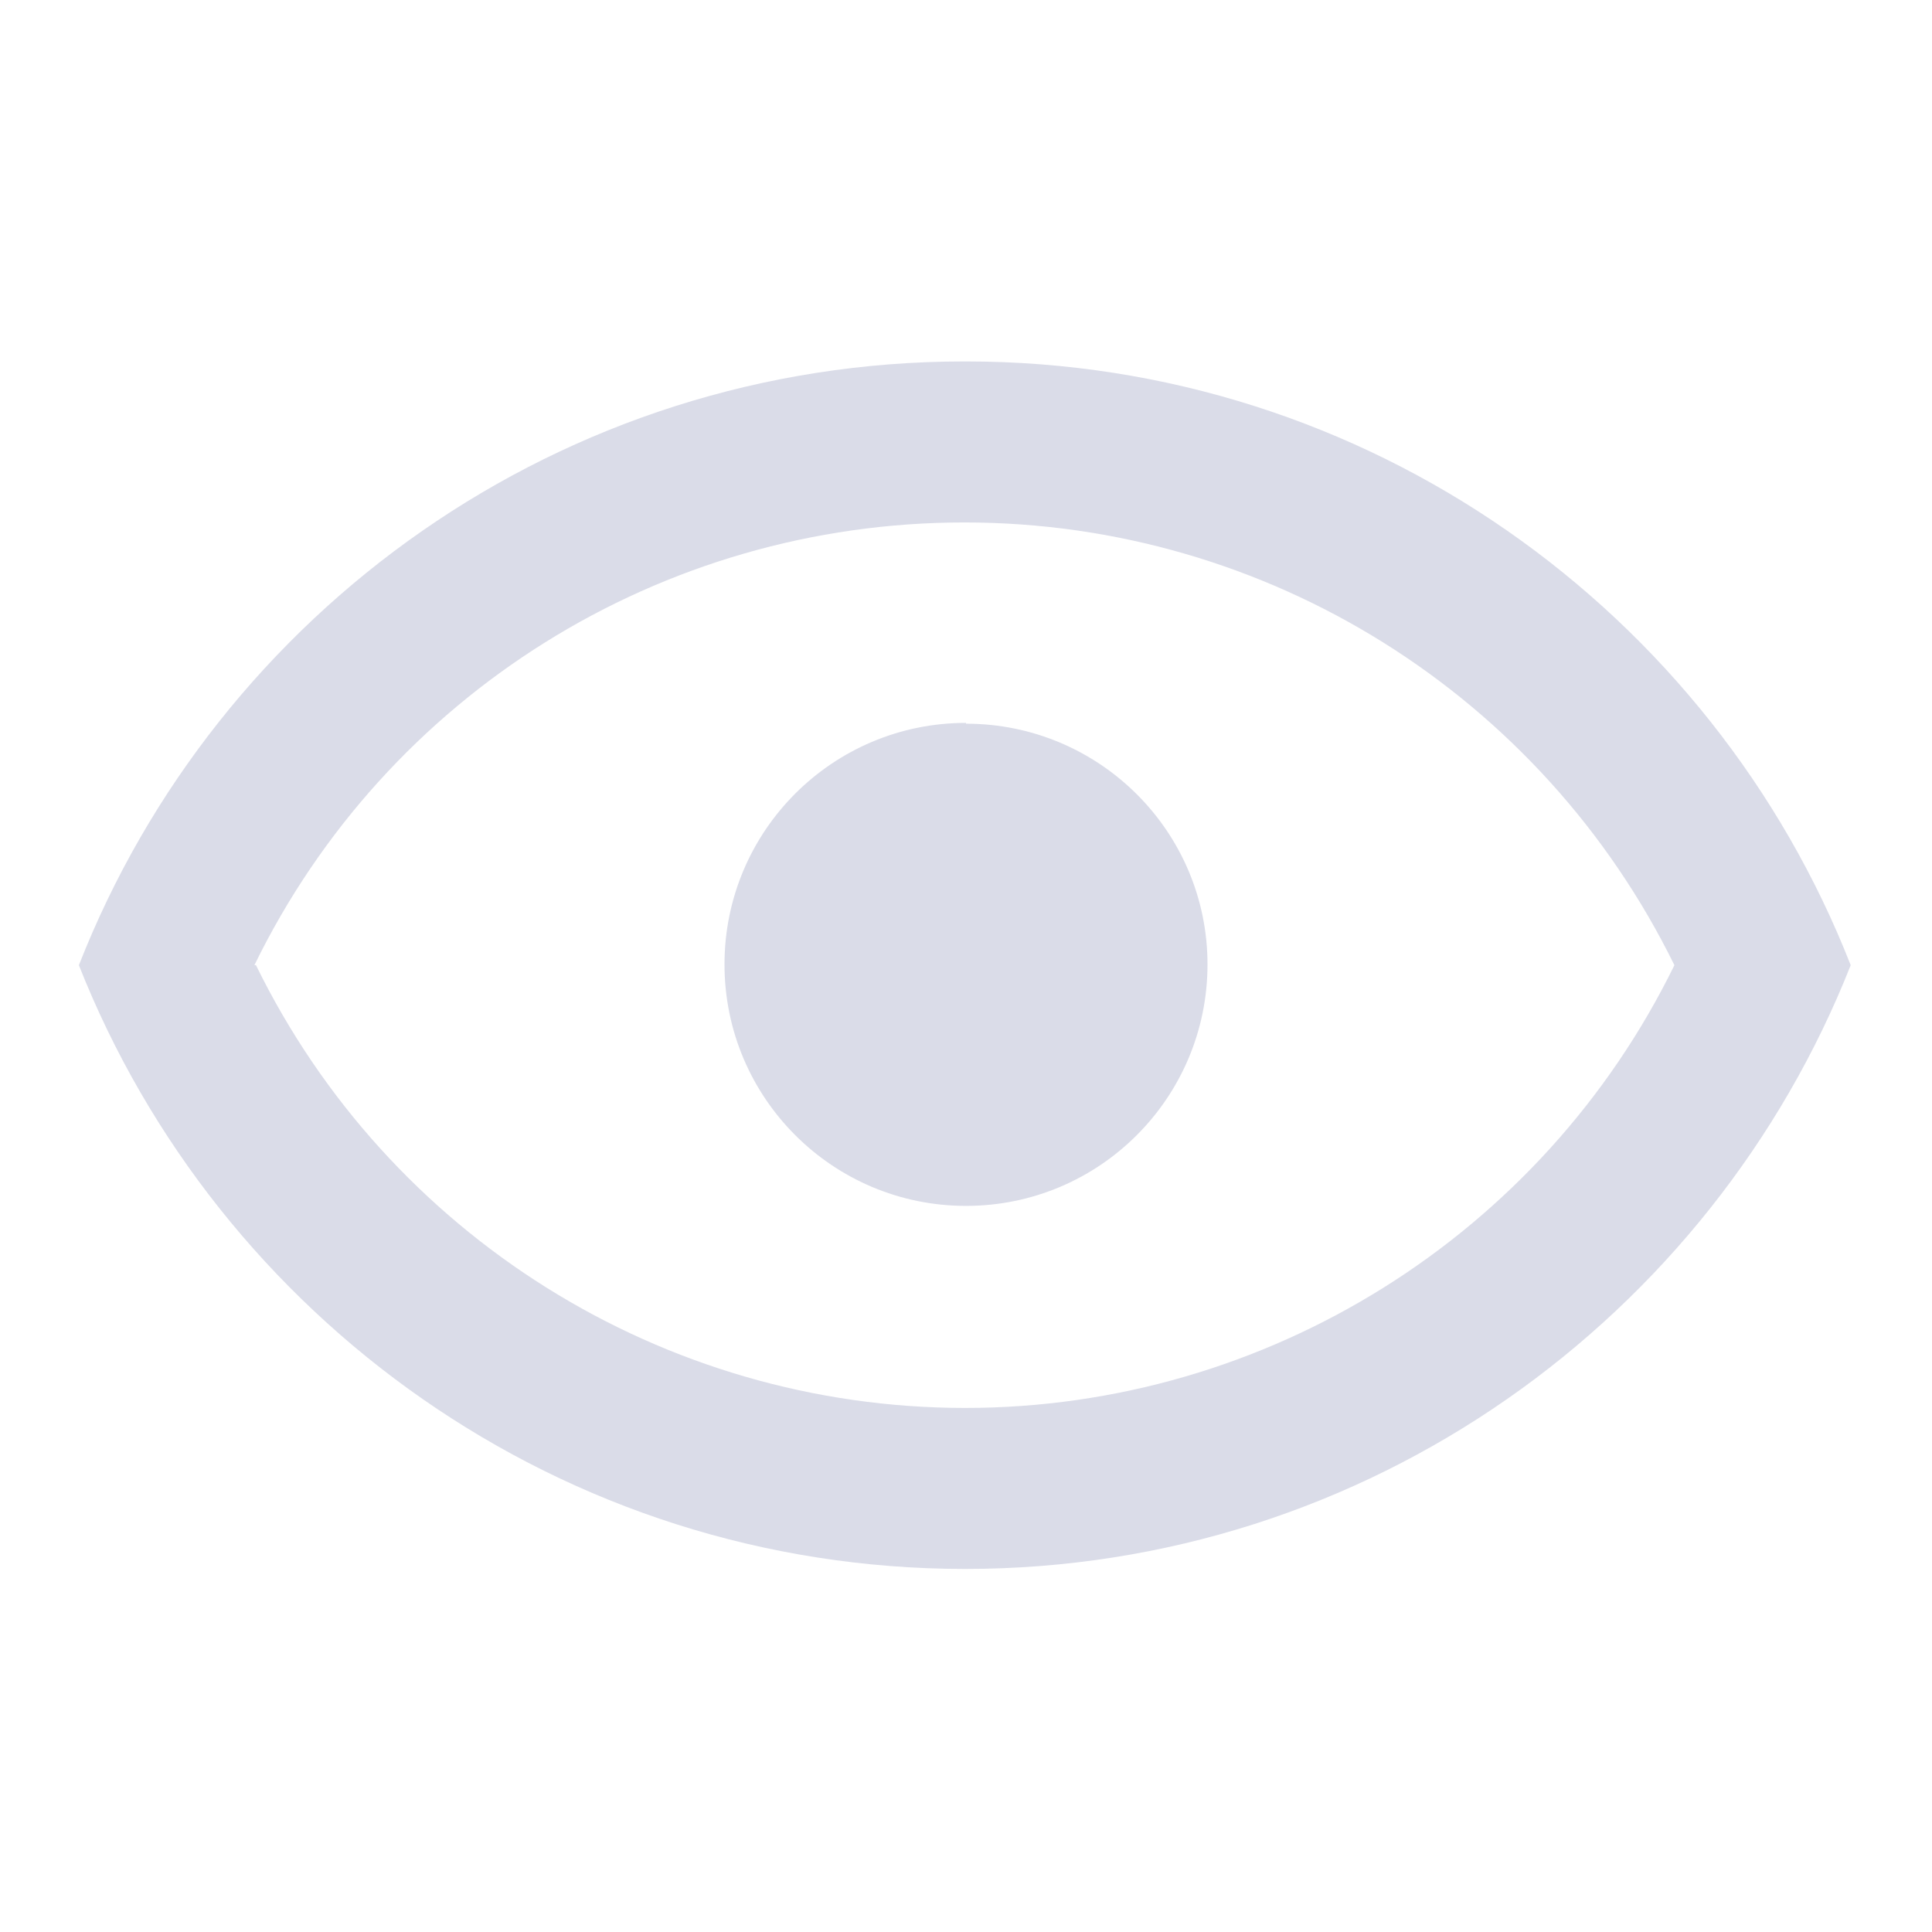 <svg width="24" height="24" viewBox="0 0 24 24" fill="none" xmlns="http://www.w3.org/2000/svg">
<path d="M12 8.99C13.657 8.99 15 10.33 15 11.98C15 13.637 13.657 14.98 12 14.98C10.343 14.98 9 13.637 9 11.98C9 10.323 10.343 8.98 12 8.98V8.99ZM12 4.49C17 4.49 21.27 7.6 22.99 11.99C21.26 16.37 16.993 19.49 11.99 19.49C6.98 19.49 2.71 16.37 0.98 11.99C2.7 7.601 6.97 4.49 11.98 4.49H12ZM3.18 11.99C4.82 15.34 8.23 17.49 11.99 17.49C15.74 17.49 19.16 15.34 20.8 11.99C19.15 8.63 15.74 6.49 11.98 6.49C8.21 6.49 4.8 8.63 3.16 11.99H3.18Z" fill="#dadce8"/>
</svg>

